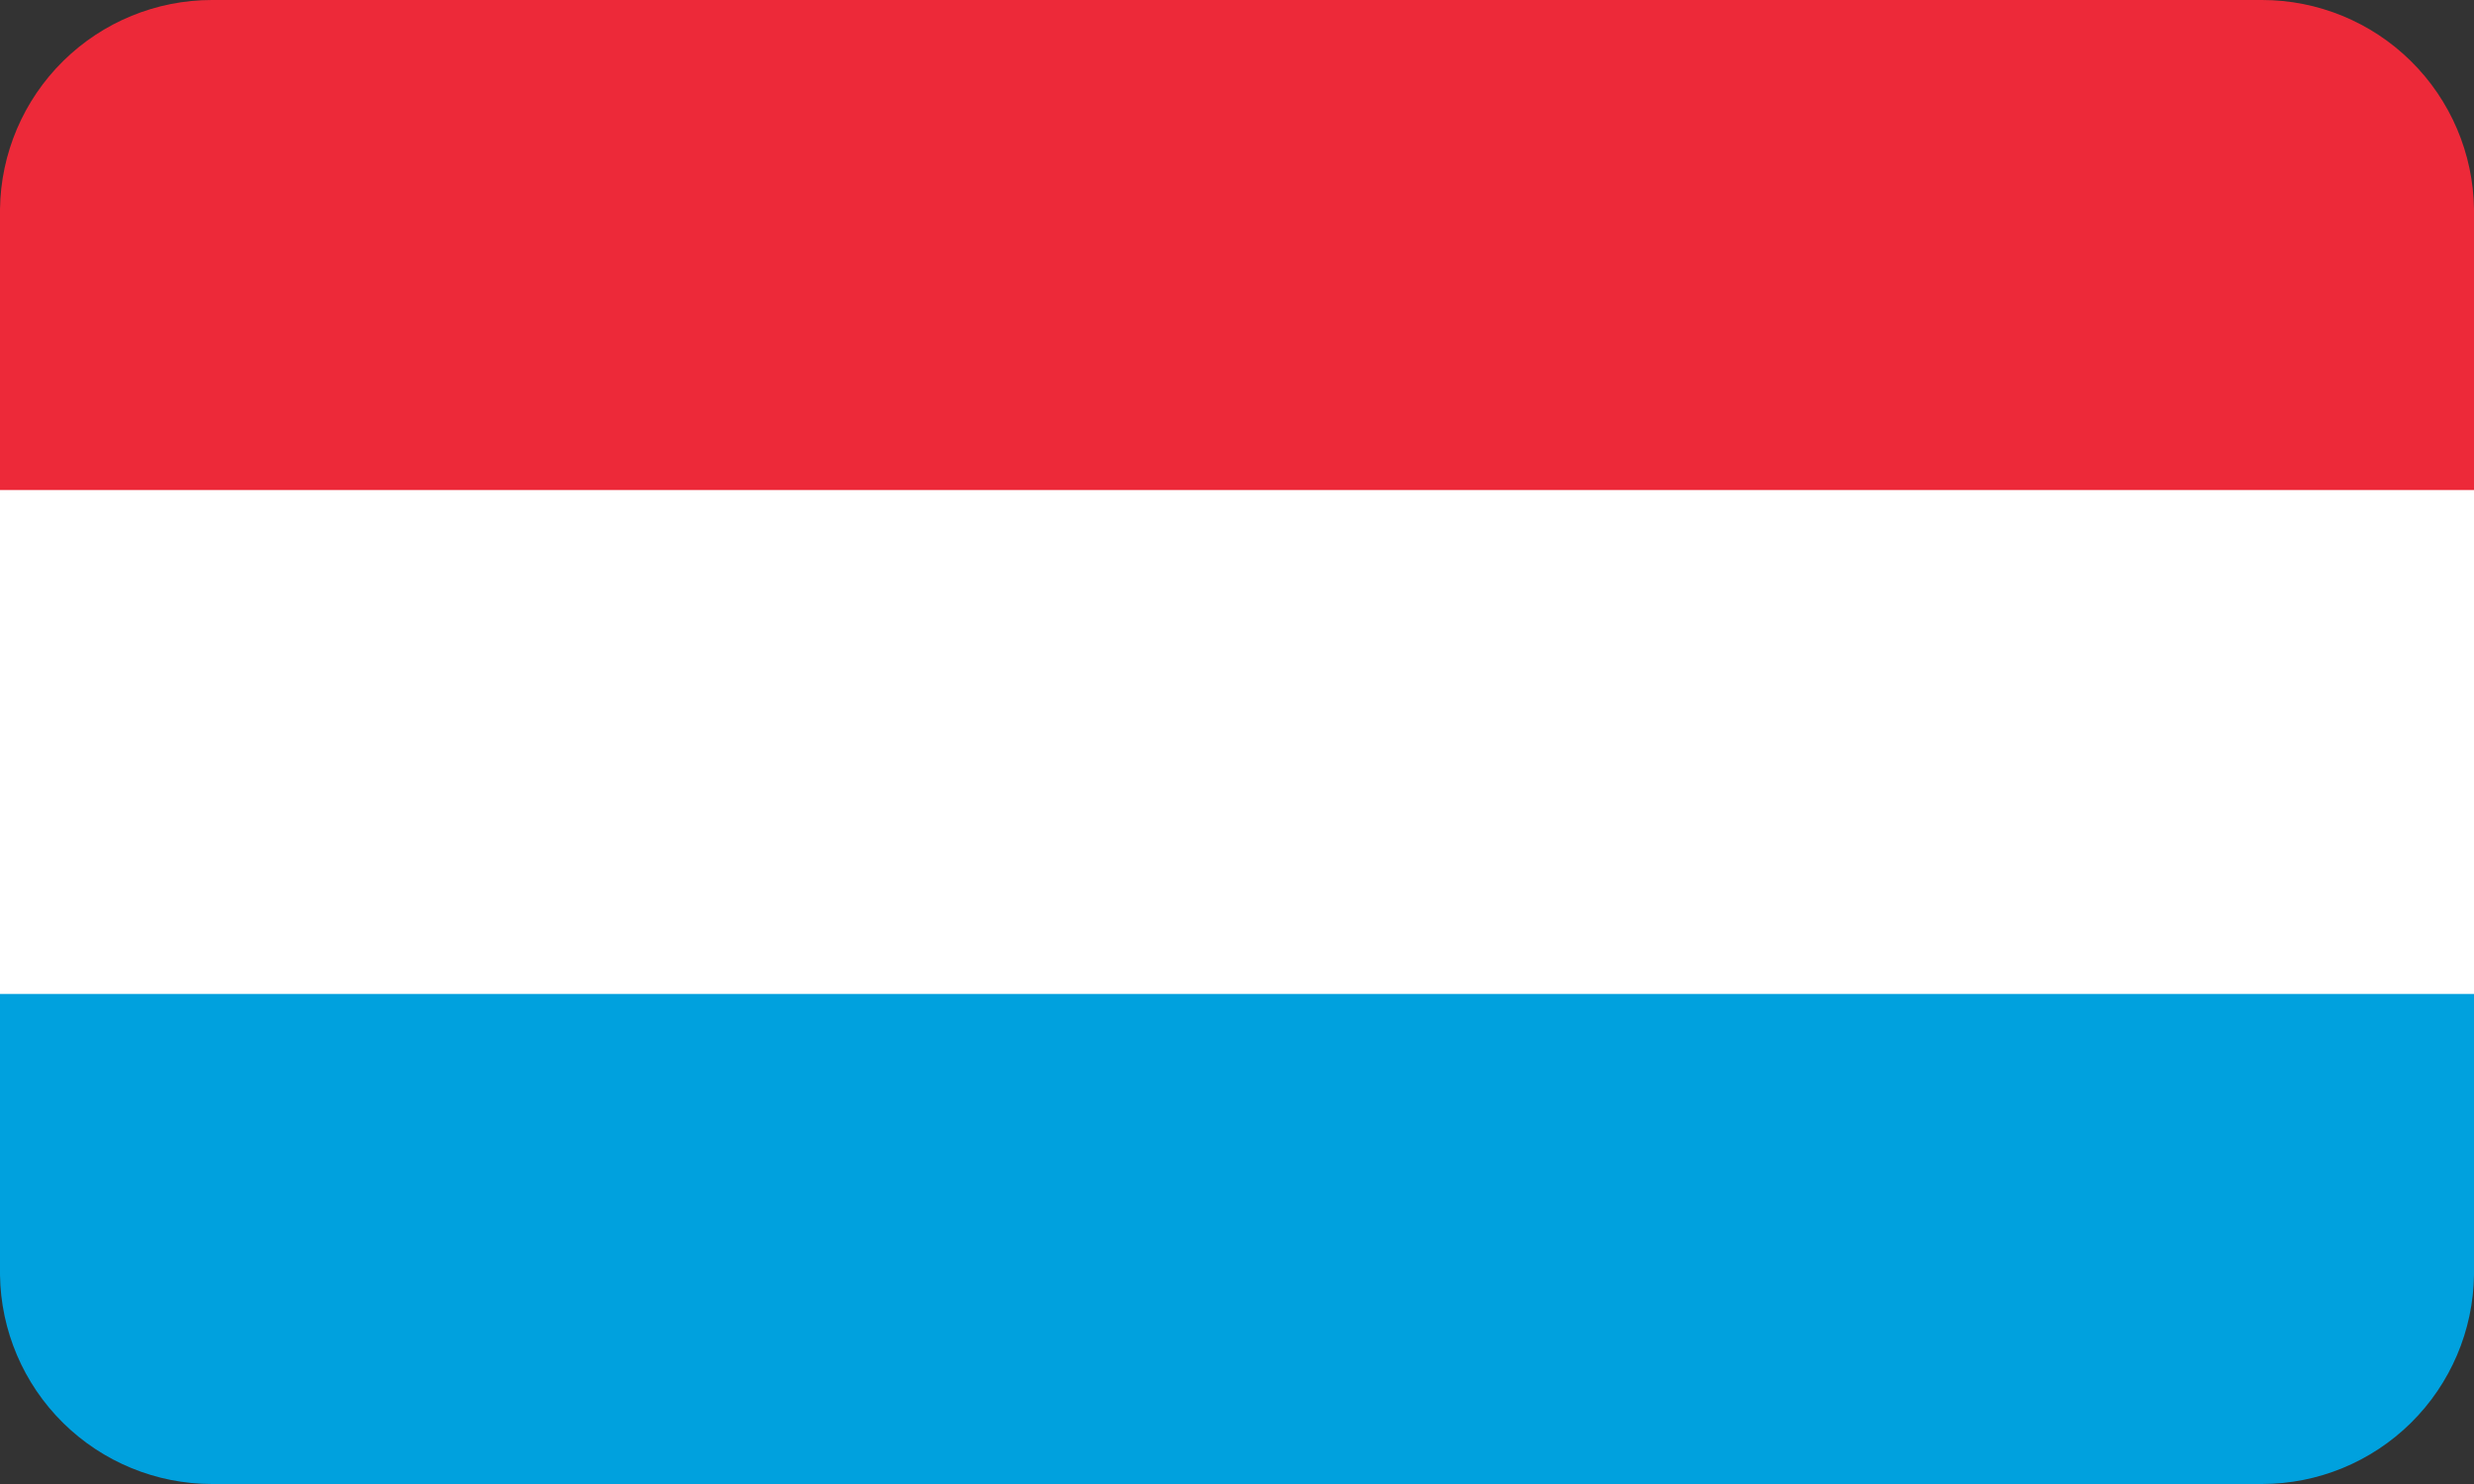 <svg id="Layer_1" data-name="Layer 1" xmlns="http://www.w3.org/2000/svg" xmlns:xlink="http://www.w3.org/1999/xlink" viewBox="0 0 70 42"><rect x="0" y="0" width="70" height="42" fill="#333333" stroke="none"/><defs><style>.cls-1{fill:none;}.cls-2{clip-path:url(#clip-path);}.cls-3{fill:#00a1de;}.cls-4{fill:#ed2939;}.cls-5{fill:#fff;}</style><clipPath id="clip-path"><path class="cls-1" d="M70,36.08A6,6,0,0,1,64,42H6a6,6,0,0,1-6-5.92V5.92A6,6,0,0,1,6,0H64a6,6,0,0,1,6,5.92Z"/></clipPath></defs><title>enphase-region-flag-4</title><g class="cls-2"><rect class="cls-3" x="-0.06" y="21" width="70.13" height="21.03"/><rect class="cls-4" x="-0.06" y="-0.04" width="70.13" height="21.04"/><rect class="cls-5" x="-0.06" y="13.87" width="70.13" height="14.26"/></g></svg>